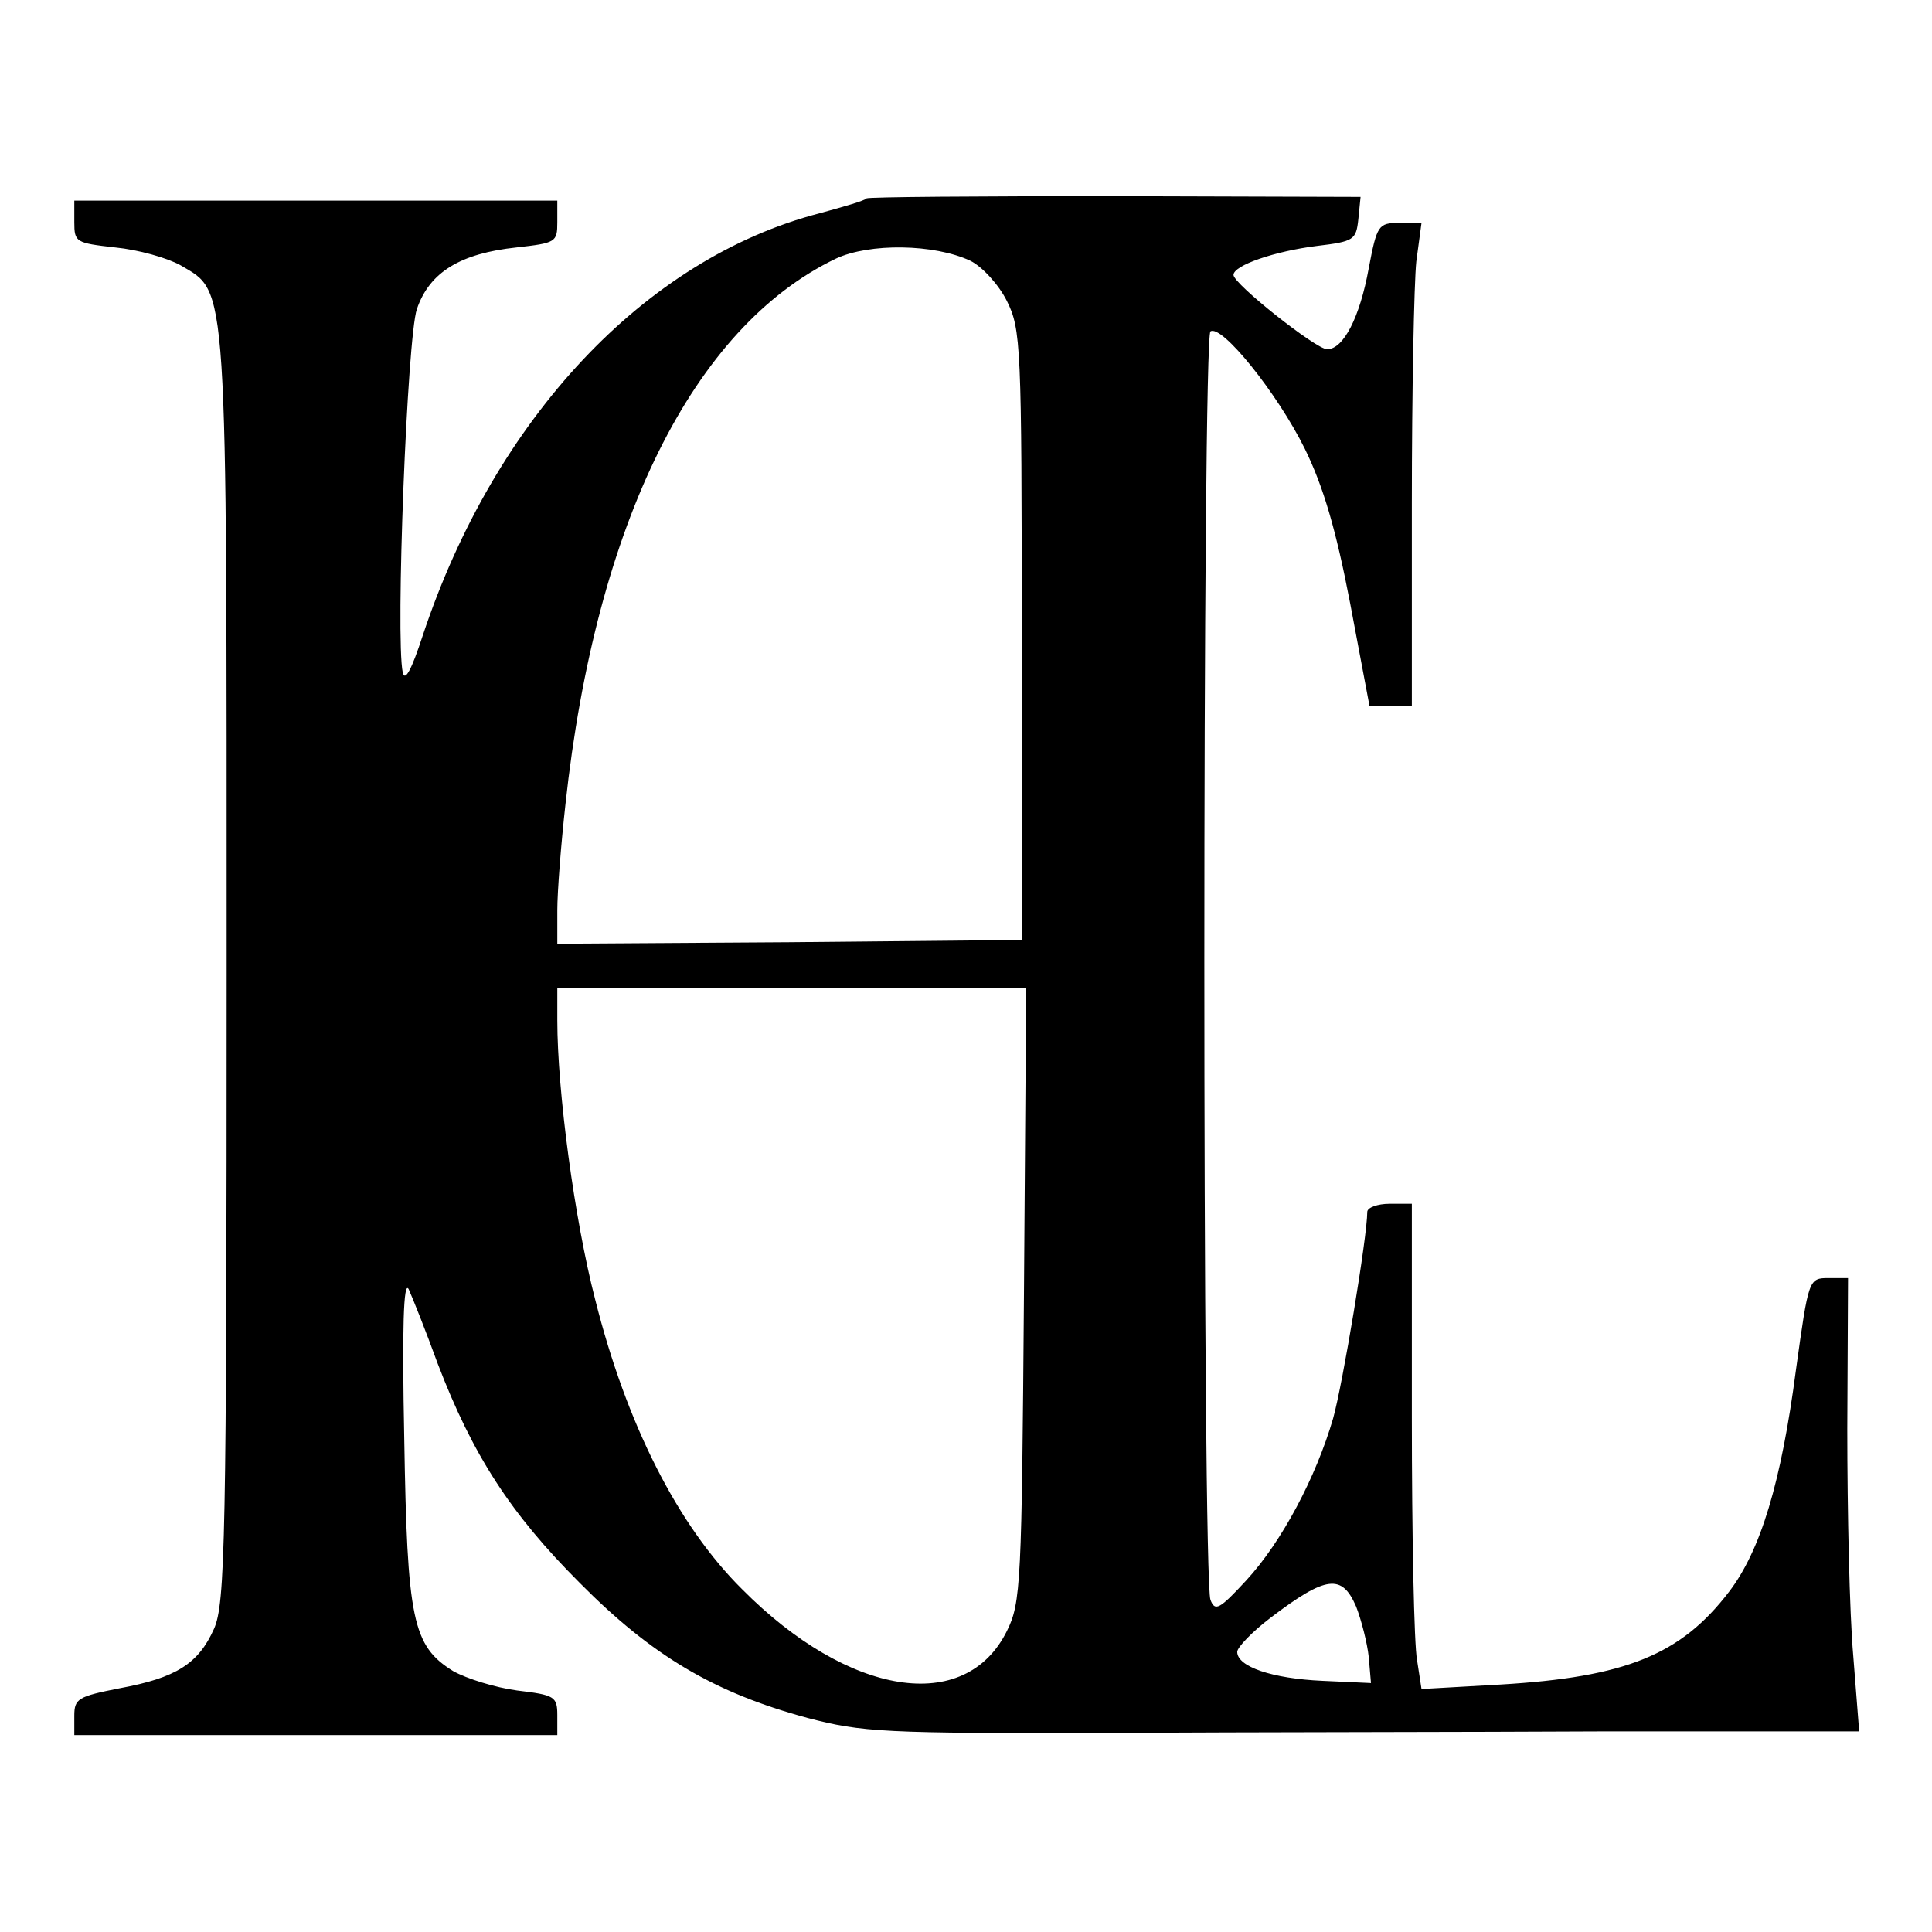 <?xml version="1.0" standalone="no"?>
<!DOCTYPE svg PUBLIC "-//W3C//DTD SVG 20010904//EN"
 "http://www.w3.org/TR/2001/REC-SVG-20010904/DTD/svg10.dtd">
<svg version="1.0" xmlns="http://www.w3.org/2000/svg"
 width="260pt" height="260pt" viewBox="0 0 260 260"
 preserveAspectRatio="xMidYMid meet">
<g transform="translate(0,260) scale(0.1,-0.1)"
fill="#000000" stroke="none">
<path d="M1166 2333 c-2 -3 -30 -11 -63 -20 -235 -61 -437 -276 -534 -568 -15
-46 -24 -63 -27 -50 -10 47 6 451 19 489 17 50 59 75 134 83 53 6 55 7 55 34
l0 29 -325 0 -325 0 0 -29 c0 -27 2 -28 55 -34 31 -3 70 -14 88 -24 64 -38 62
-8 62 -948 0 -772 -2 -853 -17 -887 -21 -47 -51 -66 -127 -80 -56 -11 -61 -14
-61 -37 l0 -26 325 0 325 0 0 27 c0 25 -4 27 -54 33 -30 4 -68 16 -86 26 -55
34 -62 69 -66 314 -3 147 -1 213 6 200 5 -11 23 -56 39 -100 47 -123 98 -202
191 -295 97 -98 181 -148 307 -182 73 -19 101 -21 408 -20 182 1 482 1 668 2
l339 0 -8 102 c-5 57 -8 194 -8 305 l1 203 -26 0 c-27 0 -27 -1 -44 -123 -20
-153 -48 -244 -90 -299 -65 -85 -139 -115 -308 -125 l-106 -6 -6 39 c-4 21 -7
168 -7 327 l0 287 -30 0 c-16 0 -30 -5 -30 -11 0 -33 -33 -232 -46 -278 -23
-79 -69 -166 -117 -218 -36 -39 -42 -42 -48 -26 -11 27 -11 1701 0 1707 15 10
90 -83 127 -158 25 -51 42 -109 61 -208 l26 -138 29 0 28 0 0 273 c0 149 3
296 6 325 l7 52 -30 0 c-28 0 -30 -3 -41 -61 -12 -66 -34 -109 -56 -109 -15 0
-126 88 -126 100 0 13 56 32 112 39 50 6 53 8 56 36 l3 30 -331 1 c-181 0
-332 -1 -334 -3z m140 -84 c16 -8 38 -32 49 -54 19 -38 20 -60 20 -450 l0
-410 -312 -3 -313 -2 0 45 c0 25 5 89 11 143 41 378 172 642 364 734 45 21
132 20 181 -3z m72 -1391 c-3 -389 -4 -415 -23 -453 -56 -113 -213 -88 -356
56 -87 86 -156 223 -198 390 -28 108 -51 281 -51 376 l0 43 316 0 315 0 -3
-412z m447 -420 c7 -18 15 -49 17 -68 l3 -35 -65 3 c-68 3 -115 19 -115 39 0
6 20 27 45 46 75 57 96 59 115 15z"/>
</g>
</svg>
